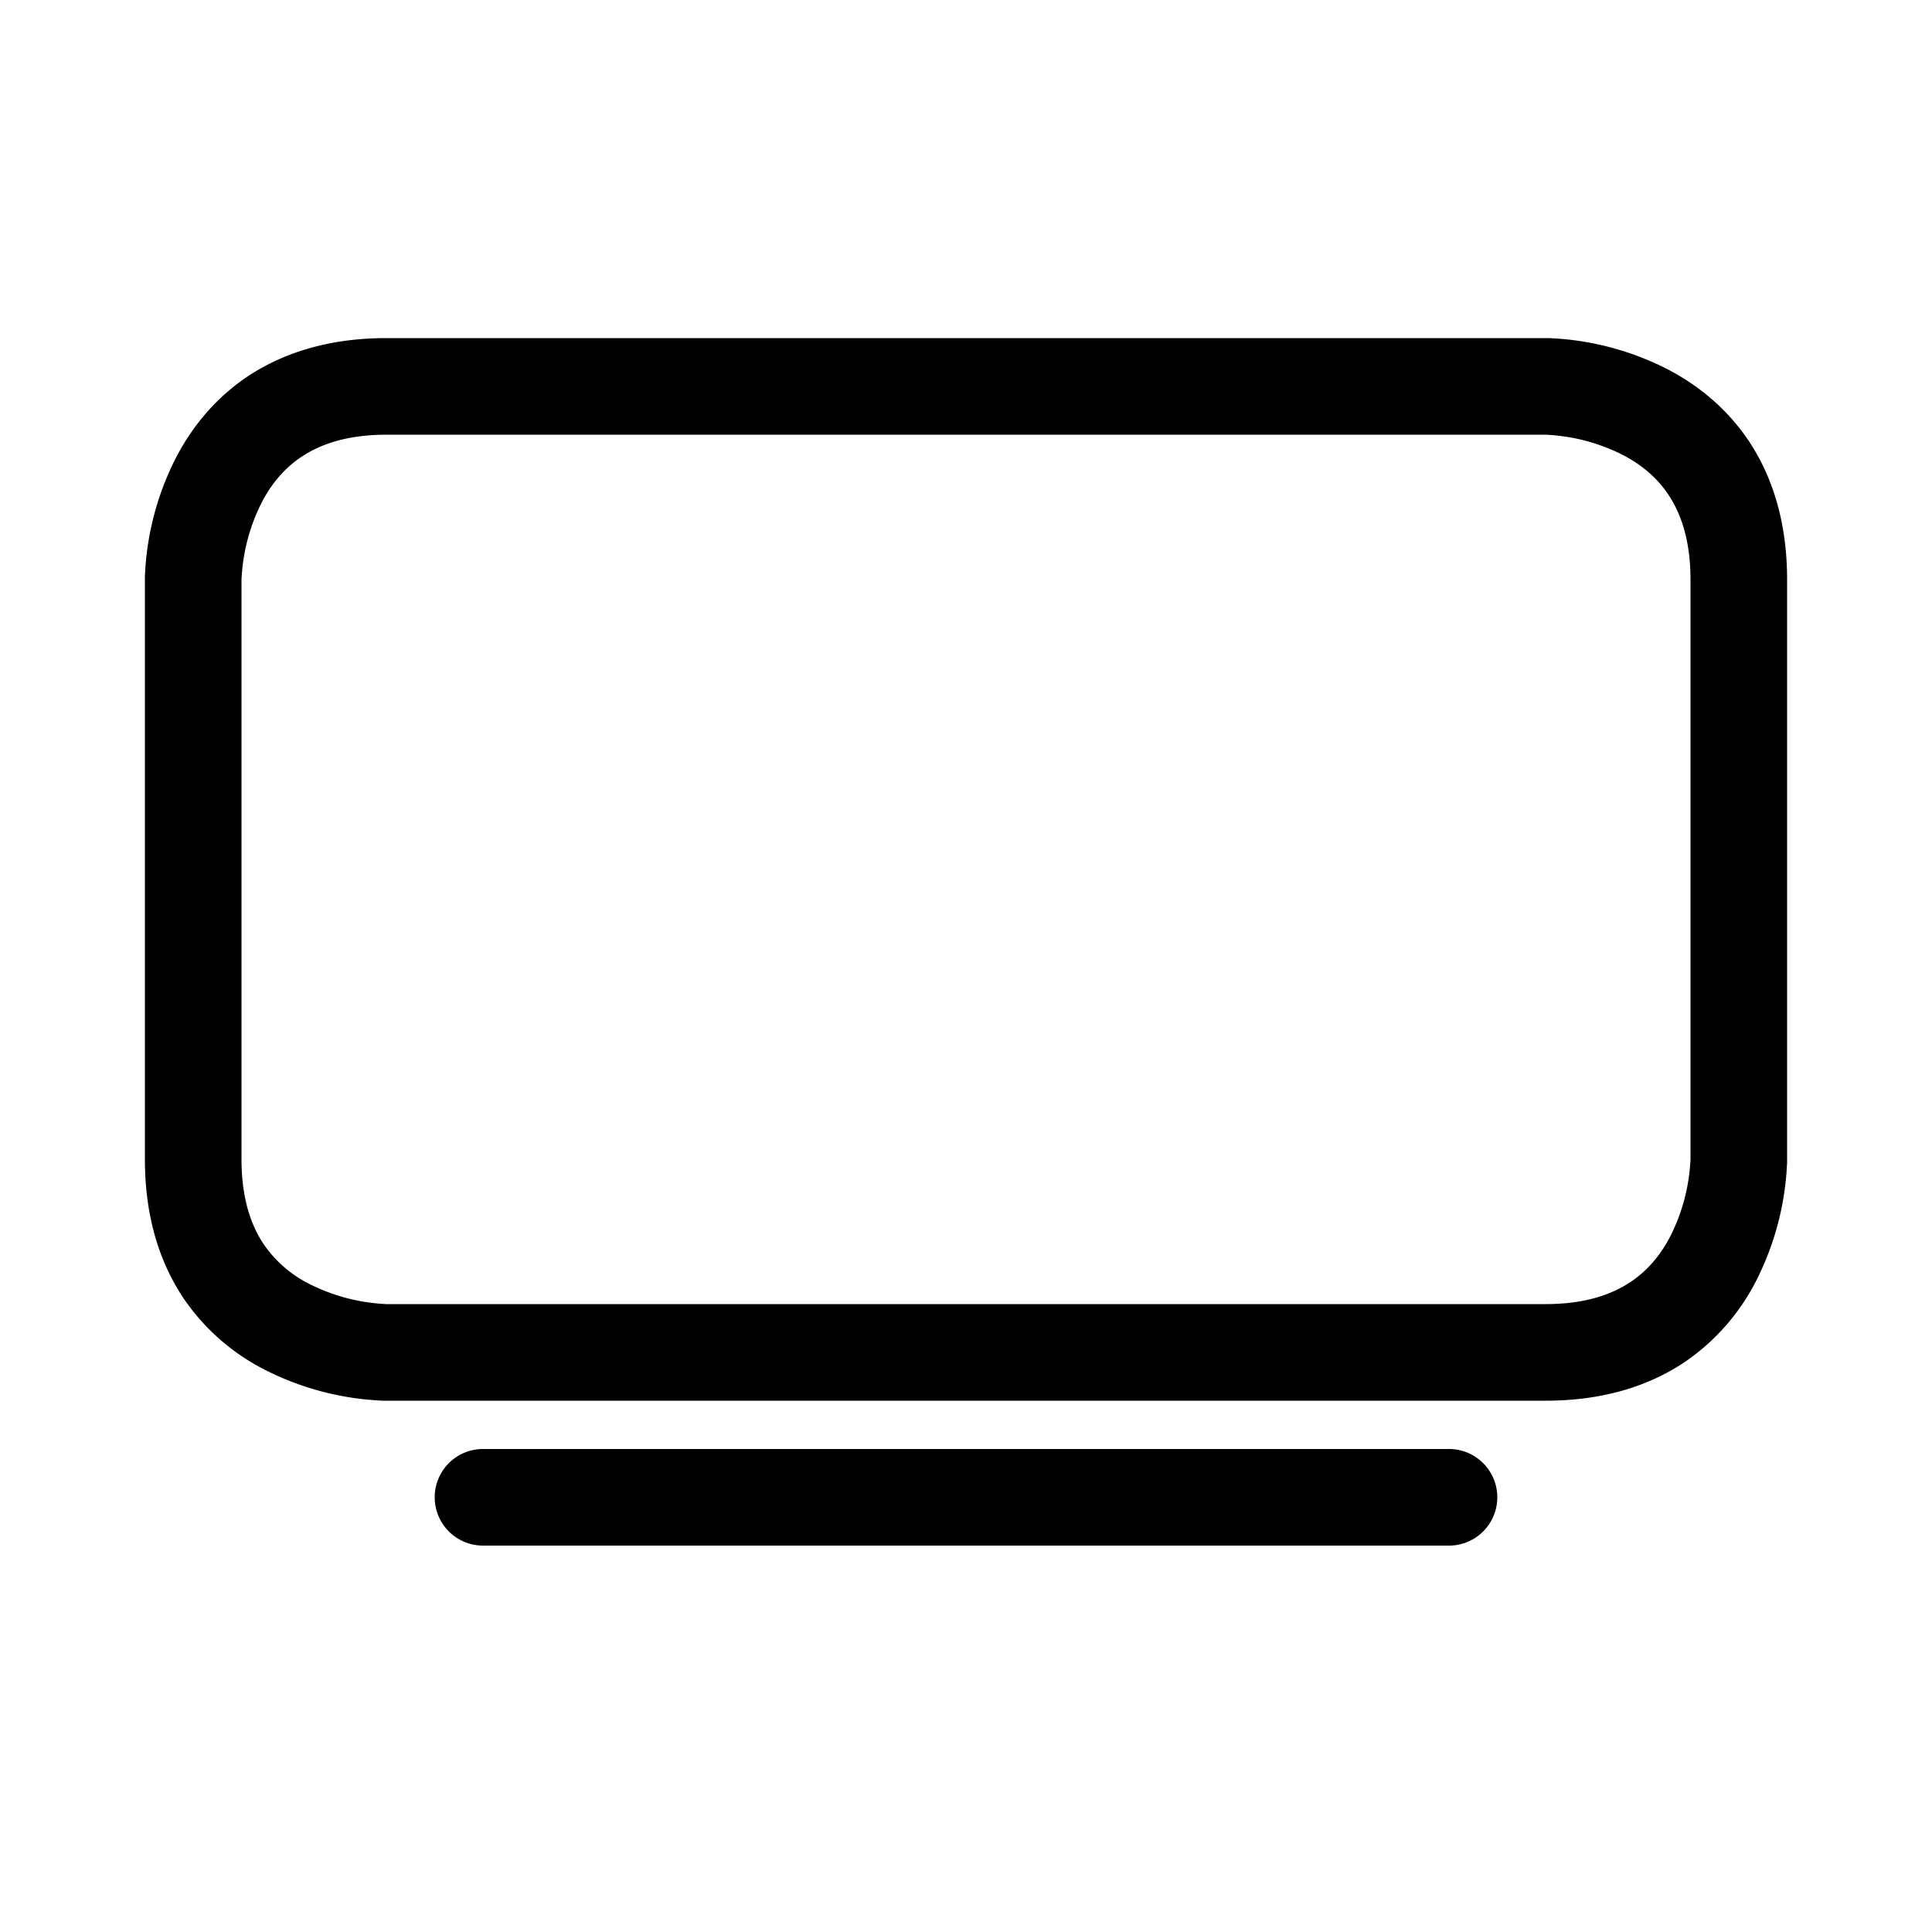 <svg class="bi bi-tv" width="1em" height="1em" viewBox="0 0 20 20" fill="currentColor"
     xmlns="http://www.w3.org/2000/svg">
    <path fill-rule="evenodd"
          d="M2.216 6H1.5v-.04l.005-.083a2.957 2.957 0 01.298-1.102c.154-.309.394-.633.763-.88C2.94 3.648 3.413 3.5 4 3.5h12.039l.083.005a2.958 2.958 0 011.102.298c.309.154.633.394.88.763.248.373.396.847.396 1.434v6H18h.5v.039l-.005.083a2.957 2.957 0 01-.298 1.102 2.257 2.257 0 01-.763.88c-.373.248-.847.396-1.434.396H3.961l-.083-.005a2.956 2.956 0 01-1.102-.298 2.254 2.254 0 01-.88-.763C1.648 13.06 1.5 12.588 1.5 12V6h.716zm.284.002v-.008l.003-.044a1.959 1.959 0 01.195-.726c.095-.191.23-.367.423-.495.19-.127.466-.229.879-.229h12.006l.044.003a1.958 1.958 0 01.726.195c.191.095.367.23.495.423.127.19.229.466.229.879v6.006l-.003.044a1.959 1.959 0 01-.195.726c-.095.191-.23.367-.423.495-.19.127-.466.229-.879.229H3.994l-.044-.003a1.96 1.96 0 01-.726-.195 1.256 1.256 0 01-.495-.423c-.127-.19-.229-.466-.229-.879V6.002zM4.003 13.5zm.497 2A.5.5 0 015 15h10a.5.5 0 010 1H5a.5.5 0 01-.5-.5z"
          clip-rule="evenodd"/>
</svg>